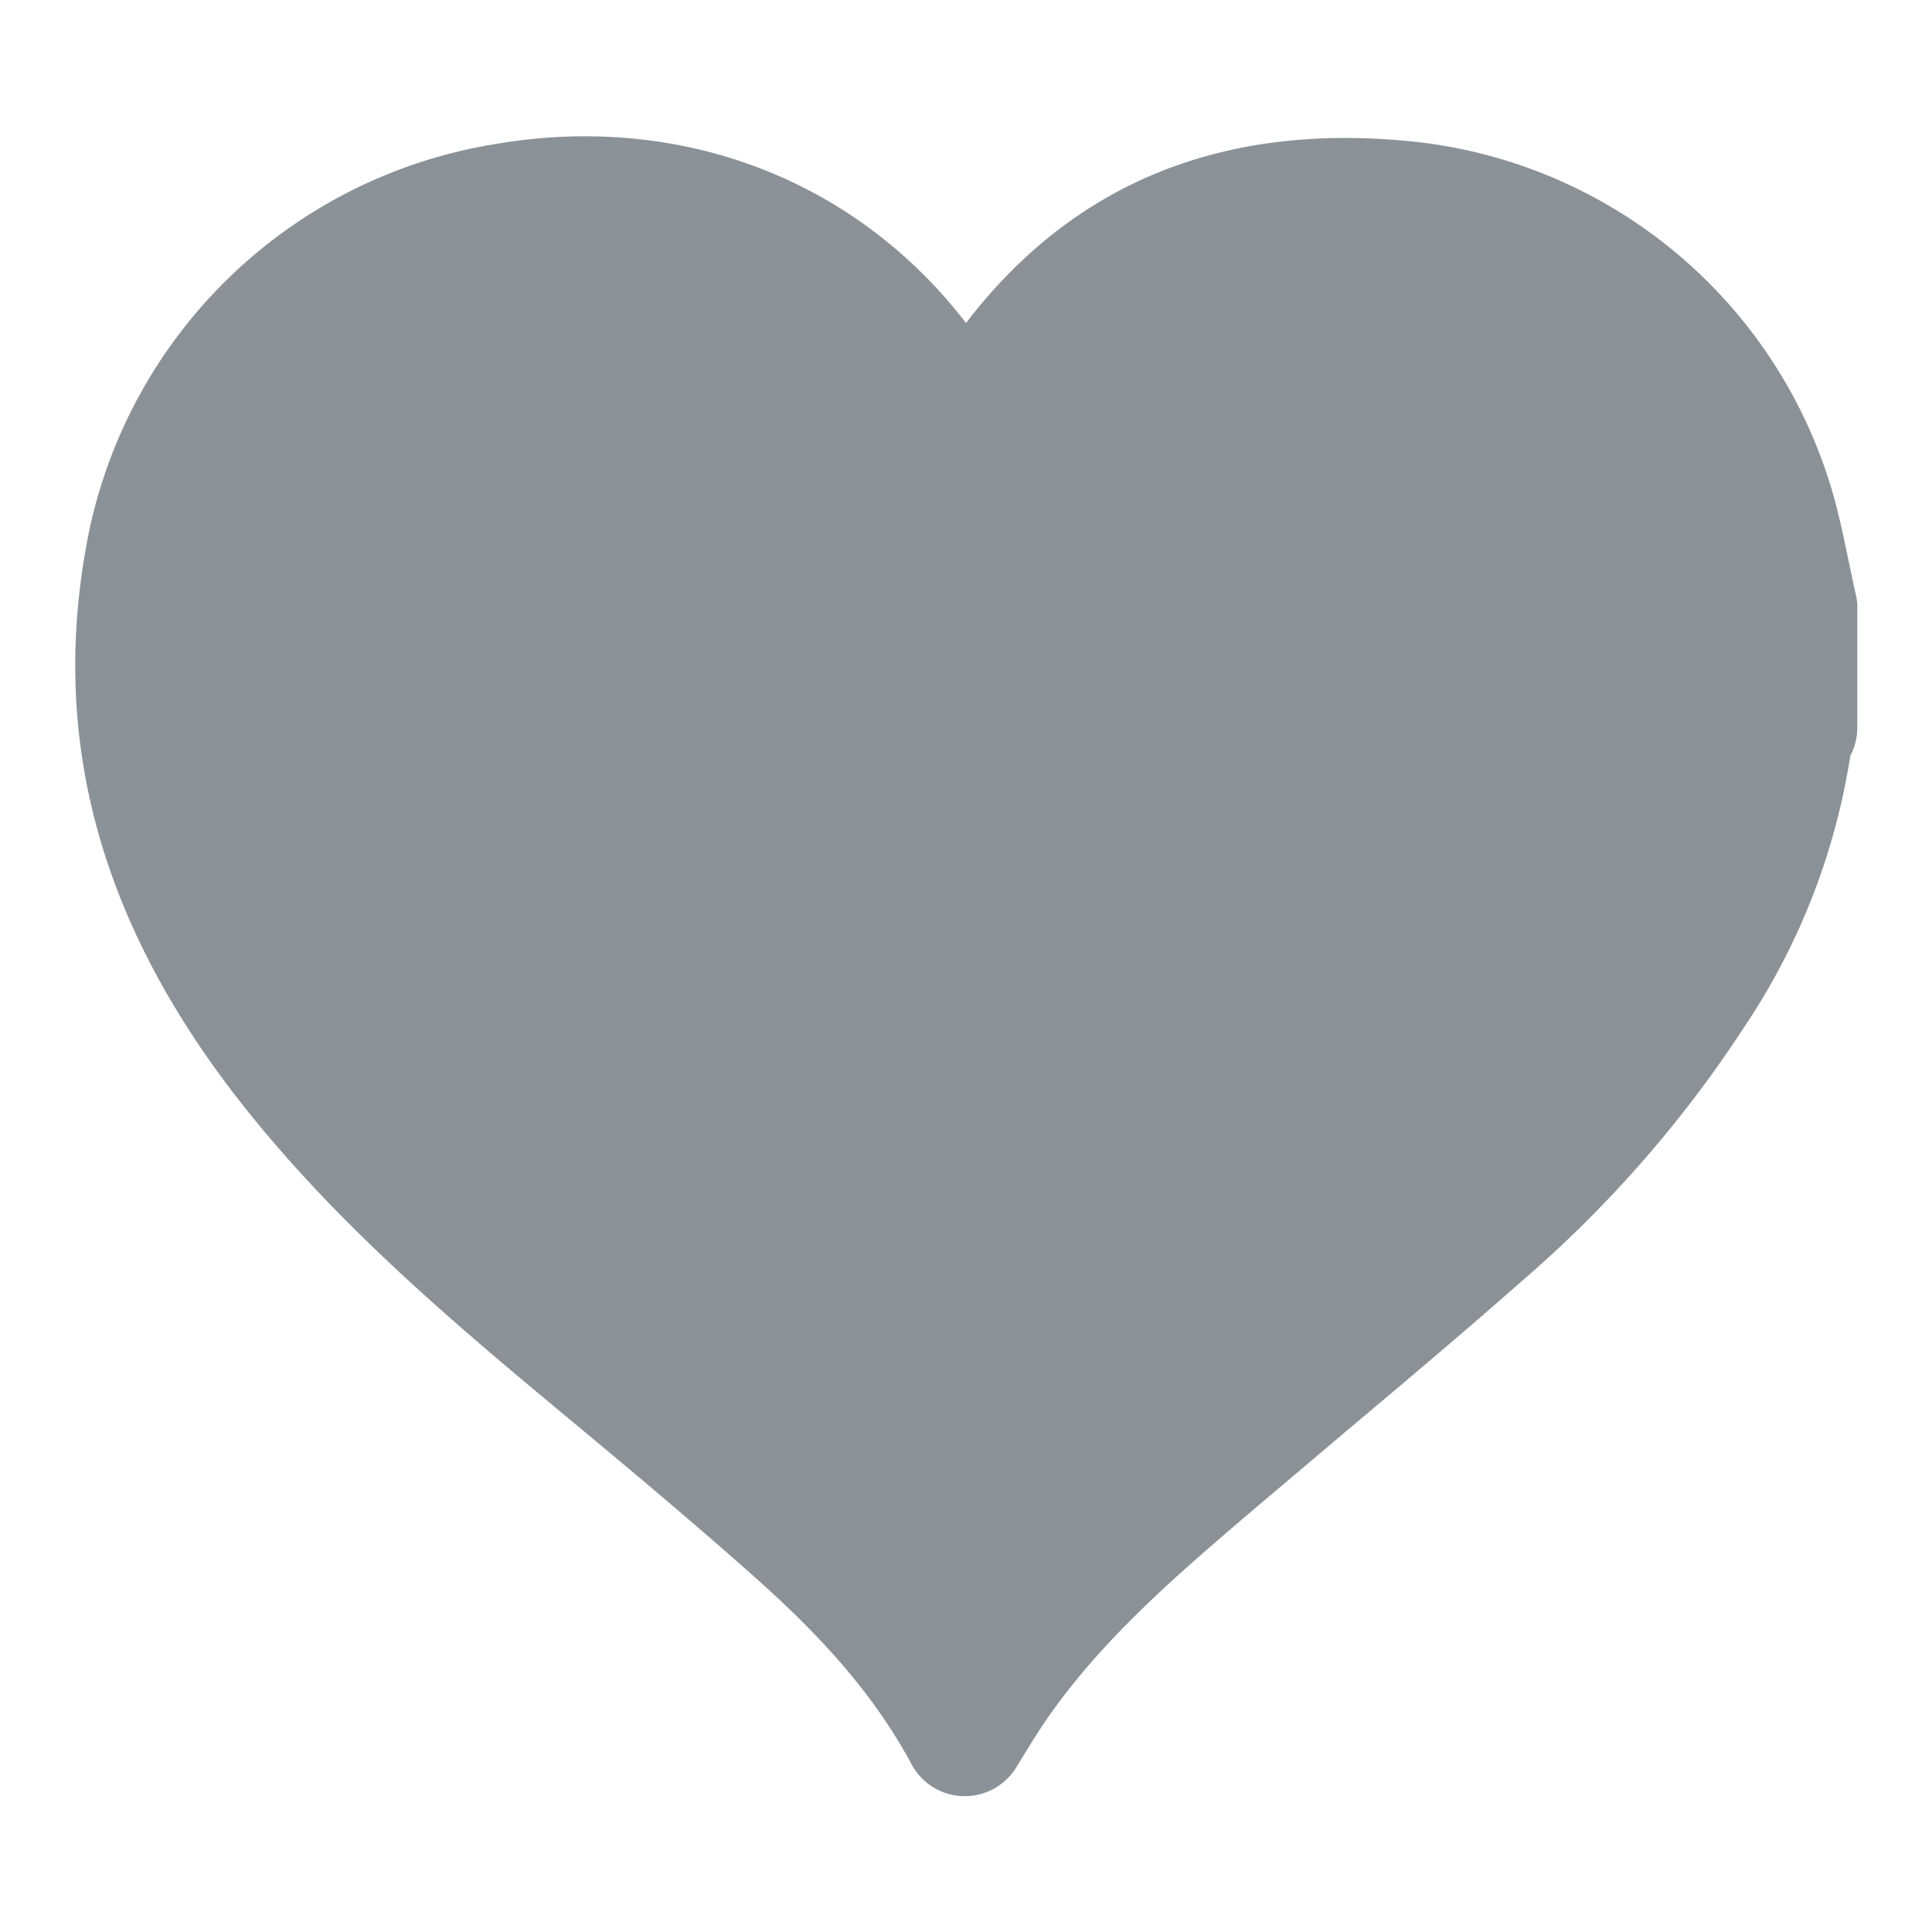 <svg id="Layer_1" data-name="Layer 1" xmlns="http://www.w3.org/2000/svg" xmlns:xlink="http://www.w3.org/1999/xlink" viewBox="0 0 128 128"><defs><style>.cls-1,.cls-2,.cls-3{fill:#8a9297;}.cls-1{clip-rule:evenodd;}.cls-3{fill-rule:evenodd;}.cls-4{clip-path:url(#clip-path);}.cls-5{clip-path:url(#clip-path-2);}.cls-6{clip-path:url(#clip-path-3);}.cls-7{clip-path:url(#clip-path-4);}.cls-8{clip-path:url(#clip-path-5);}.cls-9{clip-path:url(#clip-path-6);}.cls-10{clip-path:url(#clip-path-7);}.cls-11{clip-path:url(#clip-path-8);}.cls-12{clip-path:url(#clip-path-9);}.cls-13{clip-path:url(#clip-path-10);}.cls-14{clip-path:url(#clip-path-11);}.cls-15{clip-path:url(#clip-path-12);}.cls-16{clip-path:url(#clip-path-13);}.cls-17{clip-path:url(#clip-path-14);}.cls-18{clip-path:url(#clip-path-15);}.cls-19{clip-path:url(#clip-path-16);}.cls-20{clip-path:url(#clip-path-17);}.cls-21{clip-path:url(#clip-path-18);}.cls-22{clip-path:url(#clip-path-19);}.cls-23{clip-path:url(#clip-path-20);}.cls-24{clip-path:url(#clip-path-21);}.cls-25{clip-path:url(#clip-path-22);}.cls-26{clip-path:url(#clip-path-23);}.cls-27{clip-path:url(#clip-path-24);}.cls-28{clip-path:url(#clip-path-25);}.cls-29{clip-path:url(#clip-path-26);}.cls-30{clip-path:url(#clip-path-27);}.cls-31{clip-path:url(#clip-path-28);}.cls-32{clip-path:url(#clip-path-29);}</style><clipPath id="clip-path"><path class="cls-1" d="M1050.57-162h-.16l-11-.91a1.88,1.88,0,0,1-1.72-1.88v-44.32A6.43,6.43,0,0,0,1036-214a6.68,6.68,0,0,0-4.5-1.46h-.17L983.77-216v46.91a1.86,1.86,0,0,1-.61,1.38,1.91,1.91,0,0,1-1.42.5l-9.25-.74a1.88,1.88,0,0,1-1.74-1.89c0-.3.28-29.77.22-36.75a14.73,14.73,0,0,1,3.35-9.34h-5.9a3.56,3.56,0,0,1-3.26-2.65,1.77,1.77,0,0,1-.08-.56v-6.09c0-3.05,1.89-4.31,3-4.58a2.87,2.87,0,0,1,.41-.05l67.22-.91h.26c15.86,2,16.65,15.93,16.66,16.07v.09l-.18,50.74a1.88,1.88,0,0,1-.61,1.38A1.87,1.87,0,0,1,1050.57-162Zm-9.11-4.53,7.23.61.18-48.65c0-.78-.95-10.82-13.25-12.45l-66.6.91a1.56,1.56,0,0,0-.18.87v5.54H979a1.87,1.87,0,0,1,1.43.66l.18-.21a1.84,1.84,0,0,1,1.35-.54l49.38.55a10.31,10.31,0,0,1,7.22,2.41c2,1.79,3,4.39,3,7.71Zm-66.93-5,5.47.43v-45.12h0s-5.32,3.68-5.27,9.63S974.59-178,974.53-171.53Z"/></clipPath><clipPath id="clip-path-2"><path class="cls-1" d="M1055.68-165.43h-3.76V-215c-.09-1-1.31-11.31-12-12.13l.29-3.75c11.42.87,15.13,10.62,15.5,15.66v49.83Z"/></clipPath><clipPath id="clip-path-3"><path class="cls-1" d="M976.08-233a1.89,1.89,0,0,1-1.88-1.87l-.12-19.84a1.89,1.89,0,0,1,1.82-1.9l9.65-.3h.09l3.42.06a1.88,1.88,0,0,1,1.85,1.91A1.87,1.87,0,0,1,989-253l-3.37-.06-7.77.25.12,18a1.9,1.9,0,0,1-1.87,1.9Z"/></clipPath><clipPath id="clip-path-4"><path class="cls-1" d="M991.72-240h-.46a5,5,0,0,1-4.15-1.77,4.52,4.52,0,0,1-.8-3.49l.83-9.68c-.07-2.54.62-4.44,2.07-5.65a6.09,6.09,0,0,1,4.69-1.2l41.85-2,.23,0c2.51.5,4.26,1.52,5.19,3a4.37,4.37,0,0,1,.64,3.1c-.11,1.41-.78,9.73-1.45,12.35a5.76,5.76,0,0,1-4.77,4.34h-.18c-1.59,0-37.92.92-43.69.92m1.2-18.09a2.07,2.07,0,0,0-1.31.39,3.63,3.63,0,0,0-.7,2.74v.11L990-244.6a.9.9,0,0,0,.08.49,1.87,1.87,0,0,0,1.24.3c3.65.07,41.35-.85,43.87-.91a2,2,0,0,0,1.53-1.52c.52-2,1.15-9.22,1.35-11.83l0-.31c0-.54-.81-1.27-2.65-1.68l-41.83,2-.23,0a2.33,2.33,0,0,0-.48,0"/></clipPath><clipPath id="clip-path-5"><path class="cls-1" d="M1028.4-254.95a1.24,1.24,0,0,0-.93-.27,1.68,1.68,0,0,0-1,.4,2.13,2.13,0,0,0-.61,1.24l0,.17s1.1,0,2-.06c.51,0,.79-.16.86-.6a1.06,1.06,0,0,0-.2-.88m1.83,1a1.43,1.43,0,0,1-.61,1.08,2.71,2.71,0,0,1-1.42.4,9,9,0,0,1-1.86,0c-.39-.07-.51-.65-.56-.81a3.89,3.89,0,0,0-.08,1.09,1.14,1.14,0,0,0,.5,1,2.16,2.16,0,0,0,1.22.24c.32,0,.66,0,1-.07a8,8,0,0,0,.81-.11h0c.06,0,.14,0,.12.11l-.1.83c0,.06,0,.1-.11.13a6.84,6.84,0,0,1-1.06.25,8.42,8.42,0,0,1-1.08.11,4.66,4.66,0,0,1-1.53-.15,2.12,2.12,0,0,1-1-.59,2.08,2.08,0,0,1-.46-1,4.76,4.76,0,0,1,0-1.37l.05-.41a3.91,3.91,0,0,1,1-2.33,3.62,3.62,0,0,1,2.51-.92,2.53,2.53,0,0,1,2.07.64,2.33,2.33,0,0,1,.47,1.92m-22.44-1.74-4.45.17c-.29,0-.39.21-.43.49s-.08.58-.11.83.09.31.3.3h.38l1.4-.06c.12,0,0,0,0,.06a2.35,2.35,0,0,0-1.28,1.89c0,.21-.34,2.67-.34,2.67a.89.89,0,0,0,0,.15c0,.23.14.28.23.28l.89,0h.09c.35,0,.44-.11.49-.47.06-.51.53-4.27.57-4.56l1.05,0c.48,0,1-.07,1.33.26s.22.71.15,1.26l-.37,3c0,.05,0,.11,0,.15,0,.23.14.29.23.28l.89,0h.08c.35,0,.45-.11.49-.46,0-.13.48-3.77.51-4,.22-1.7-1.4-2.09-2.08-2.07m25.06-.33c0-.24,0-.66-.48-.64l-.81,0a.43.43,0,0,0-.4.35l-.72,5.89c-.06.32,0,.44.21.43l1.17,0a.34.34,0,0,0,.32-.29l.09-.7s.23-1.92.43-3.5a.3.3,0,0,0-.34-.37l-1,0h-.11s0,0,0,0c.51-.09,1.49-.53,1.57-1.19M1012.21-254l-1,0h-.08c.51-.1,1.48-.54,1.56-1.2,0-.24,0-.65-.47-.63l-.81,0a.41.41,0,0,0-.4.35l-.73,5.89c-.05.32.06.44.21.43l1.18,0a.35.35,0,0,0,.31-.29l.1-.7s.23-1.92.43-3.51a.31.31,0,0,0-.35-.36m11.31-2.06a4.93,4.93,0,0,0-.9-.18,9.6,9.6,0,0,0-1.08,0,5,5,0,0,0-1,.15,2.36,2.36,0,0,0-.8.37,1.89,1.89,0,0,0-.56.6,2.24,2.24,0,0,0-.29.86,1.46,1.46,0,0,0,.25,1.11,2.47,2.47,0,0,0,1.05.69l1,.38a1.51,1.51,0,0,1,.46.27.47.47,0,0,1,.14.42.61.61,0,0,1-.31.49,1.53,1.53,0,0,1-.75.17h-1.05c-.38,0-.73,0-1-.06h0a.09.09,0,0,0-.11.09v0l-.12.93a.14.14,0,0,0,.13.18,9.56,9.56,0,0,0,1.11.16,8.42,8.42,0,0,0,1.24,0,3.24,3.24,0,0,0,1.84-.57,2,2,0,0,0,.83-1.43,1.58,1.58,0,0,0-.24-1.14,2.2,2.2,0,0,0-1-.72l-1-.4a2.29,2.29,0,0,1-.45-.23.4.4,0,0,1-.15-.41.56.56,0,0,1,.3-.47,1.74,1.74,0,0,1,.7-.13h.88c.29,0,.58,0,.86.06h.07a.1.1,0,0,0,.09-.09c0-.06,0,0,0,0l.11-.93c0-.12-.07-.16-.14-.18m-5.38,1.35a.12.12,0,0,1-.09.09H1018a8.09,8.09,0,0,0-.86-.07c-.29,0-.59,0-.88,0a1.87,1.87,0,0,0-.69.13.55.55,0,0,0-.31.47.41.41,0,0,0,.15.42,2.35,2.35,0,0,0,.45.22l1,.41a2.14,2.14,0,0,1,1,.72,1.52,1.52,0,0,1,.24,1.14,2,2,0,0,1-.82,1.43,3.3,3.3,0,0,1-1.85.57,12.24,12.24,0,0,1-1.23,0c-.39,0-.77-.1-1.12-.17a.14.14,0,0,1-.13-.17l.12-.93v0a.11.11,0,0,1,.12-.1s0,0,0,0a8.22,8.22,0,0,0,1,.06h1a1.74,1.74,0,0,0,.76-.17.61.61,0,0,0,.3-.49.44.44,0,0,0-.14-.43,1.75,1.75,0,0,0-.46-.26l-.95-.38a2.4,2.4,0,0,1-1.05-.69,1.41,1.41,0,0,1-.25-1.12,2.13,2.13,0,0,1,.28-.86,2,2,0,0,1,.56-.6,2.44,2.44,0,0,1,.8-.36,3.93,3.93,0,0,1,1-.15,7.71,7.71,0,0,1,1.08,0,3.58,3.58,0,0,1,.9.18c.07,0,.16.06.15.18l-.12.92s0,0,0,0"/></clipPath><clipPath id="clip-path-6"><path class="cls-1" d="M1013-246.76c-.37,0-.45.13-.46.25s0,.15.17.15l.24,0Zm-.35.63c-.31,0-.46-.11-.42-.36s.27-.44.8-.5h0a.42.42,0,0,0,0-.19s-.07-.05-.15-.05a.9.9,0,0,0-.46.17l-.05,0,0-.3h0a1.25,1.25,0,0,1,.54-.17c.2,0,.32,0,.37.17a.61.61,0,0,1,0,.31l-.11.83h-.07A3,3,0,0,1,1012.66-246.13Z"/></clipPath><clipPath id="clip-path-7"><path class="cls-1" d="M1013.82-247.72l0-.34h.35l-.05.34Zm-.19,1.53.17-1.33h.33l-.18,1.33Z"/></clipPath><clipPath id="clip-path-8"><path class="cls-1" d="M1014.67-246.19a.76.76,0,0,1-.36-.06h0l0-.32,0,0a.47.47,0,0,0,.32.1c.13,0,.22-.06.23-.15s0-.08-.06-.12l-.17-.08c-.24-.1-.31-.2-.29-.37a.54.54,0,0,1,.57-.42.65.65,0,0,1,.34.06h0l0,.3,0,0a.51.51,0,0,0-.29-.08c-.13,0-.22.06-.23.14s0,.09.19.17.21.09.25.15a.25.25,0,0,1,.08.25.55.55,0,0,1-.59.43"/></clipPath><clipPath id="clip-path-9"><path class="cls-1" d="M1017-247.41a.51.51,0,0,0-.54.46c0,.28.09.42.37.41l.2,0,.11-.83Zm-.09,1.75.09-.66a1.13,1.13,0,0,1-.25,0c-.44,0-.68-.21-.62-.63a.87.87,0,0,1,.94-.74,1.4,1.4,0,0,1,.4,0h0l-.26,2Z"/></clipPath><clipPath id="clip-path-10"><path class="cls-1" d="M1018.31-246.35a.6.6,0,0,1-.44-.1c-.09-.08-.11-.19-.08-.39l.11-.83.32,0-.1.82c0,.21,0,.27.26.27l.23,0,.14-1.08h.33l-.17,1.29h0a3.51,3.51,0,0,1-.57.08"/></clipPath><clipPath id="clip-path-11"><path class="cls-1" d="M1020.31-247.29a.22.22,0,0,0-.26-.23.37.37,0,0,0-.36.25Zm-.38.89c-.44,0-.67-.22-.62-.63a.83.83,0,0,1,.78-.75.48.48,0,0,1,.47.22.56.56,0,0,1,.05.41v.09l-1,0v0c0,.23.12.37.38.36a.91.91,0,0,0,.46-.16l0,0,0,.29h0A1,1,0,0,1,1019.93-246.4Z"/></clipPath><clipPath id="clip-path-12"><path class="cls-1" d="M1021.52-246.49l.14-1h-.22l0-.24h.22v0a.83.83,0,0,1,.26-.57.69.69,0,0,1,.43-.16.65.65,0,0,1,.14,0h0l0,.24h-.14a.29.29,0,0,0-.23.1.59.59,0,0,0-.12.37v0l.35,0,0,.25H1022l-.14,1.05Z"/></clipPath><clipPath id="clip-path-13"><path class="cls-1" d="M1023.18-247.14c-.37,0-.45.12-.47.24s0,.15.18.15l.24,0Zm-.35.62c-.32,0-.46-.1-.43-.35s.28-.45.81-.51h0v0c0-.11,0-.16,0-.19s-.06,0-.14,0a1,1,0,0,0-.46.17l-.06,0,0-.29h0a1.07,1.07,0,0,1,.54-.16c.2,0,.32,0,.37.16a.75.75,0,0,1,0,.31l-.11.83h-.08A2.76,2.76,0,0,1,1022.83-246.52Z"/></clipPath><clipPath id="clip-path-14"><path class="cls-1" d="M1023.8-246.57l.16-1.24h0a1.9,1.9,0,0,1,.56-.13,1,1,0,0,1,.25,0h0l0,.26h0a.49.49,0,0,0-.21,0,.65.65,0,0,0-.26.06l-.14,1Z"/></clipPath><clipPath id="clip-path-15"><path class="cls-1" d="M1026.54-246.68l.11-.83c0-.19,0-.26-.22-.25a.59.59,0,0,0-.25,0,.47.47,0,0,1,0,.2l-.11.85h-.32l.11-.83c0-.2,0-.26-.25-.25a.81.81,0,0,0-.25,0l-.14,1.06h-.32l.16-1.25h0a2.39,2.39,0,0,1,.6-.11.82.82,0,0,1,.37.07,1.53,1.53,0,0,1,.45-.1.48.48,0,0,1,.41.13.38.38,0,0,1,.07.34l-.12.86Z"/></clipPath><clipPath id="clip-path-16"><path class="cls-1" d="M1011.49-246.1l.11-.84c0-.19,0-.26-.22-.25a.74.74,0,0,0-.24.05,1.72,1.72,0,0,1,0,.2l-.11.85-.33,0,.11-.84c0-.19,0-.26-.24-.25a.73.73,0,0,0-.25,0l-.14,1.07h-.33l.17-1.26h0a2.43,2.43,0,0,1,.61-.12.66.66,0,0,1,.36.08,1.29,1.29,0,0,1,.46-.11.53.53,0,0,1,.41.13c.07.08.08.17.06.34l-.11.86Z"/></clipPath><clipPath id="clip-path-17"><path class="cls-1" d="M1027.74-248.2l.56-.59h.3l-.63.6Zm.26.87c-.36.05-.45.13-.46.25s0,.15.17.14l.24,0Zm-.35.63c-.31,0-.46-.11-.42-.36s.27-.44.8-.51h0a.42.42,0,0,0,0-.19s-.07-.06-.15,0a.82.82,0,0,0-.46.17l0,0,0-.3h0a1.36,1.36,0,0,1,.55-.16c.19,0,.31.05.36.17a.51.51,0,0,1,0,.31l-.11.83h-.07A4.48,4.48,0,0,1,1027.65-246.7Z"/></clipPath><clipPath id="clip-path-18"><path class="cls-1" d="M1029.24-246.75c-.44,0-.69-.24-.63-.65a.83.83,0,0,1,.83-.73.7.7,0,0,1,.35.06h0l0,.29,0,0a.47.47,0,0,0-.29-.08.48.48,0,0,0-.49.46.32.32,0,0,0,.37.41.54.54,0,0,0,.34-.12l0,0,0,.29h0a1,1,0,0,1-.41.11"/></clipPath><clipPath id="clip-path-19"><path class="cls-1" d="M1030.11-248.34l.05-.34h.34l0,.34Zm-.19,1.53.18-1.33h.32l-.17,1.33Z"/></clipPath><clipPath id="clip-path-20"><path class="cls-1" d="M1031.39-247.45c-.37,0-.45.12-.47.24s0,.15.18.14l.24,0Zm-.35.62c-.32,0-.46-.11-.43-.36s.28-.44.81-.51h0c0-.12,0-.16,0-.19s-.06-.06-.14,0a.87.87,0,0,0-.46.17l-.06,0,0-.3h0a1.21,1.21,0,0,1,.54-.17c.2,0,.32.05.37.17a.75.75,0,0,1,0,.31l-.11.83h-.08A2.76,2.76,0,0,1,1031-246.83Z"/></clipPath><clipPath id="clip-path-21"><path class="cls-1" d="M999.82-251.73l-.55,3.1a4.35,4.35,0,0,0,2.8-3.19Z"/></clipPath><clipPath id="clip-path-22"><path class="cls-1" d="M1000.2-253.74l1.67-.06a4.11,4.11,0,0,0-1.35-1.75Z"/></clipPath><clipPath id="clip-path-23"><path class="cls-1" d="M997.44-250c.13-.51.3-1.36,1.88-1.7.13,0,.12-.06,0-.06l-5.1.2c0-.27.19-1.1.25-1.42.1-.5.36-.6.83-.62l2.78-.1.51-2.77a5.24,5.24,0,0,0-1.49-.15c-2.68.1-4.78,2-4.69,4.35s2.14,3.94,4.67,4Z"/></clipPath><clipPath id="clip-path-24"><polygon class="cls-1" points="1013.44 -166.47 982.9 -168.88 983.2 -172.63 1009.67 -170.55 1009.58 -217.68 1013.35 -217.69 1013.44 -166.47"/></clipPath><clipPath id="clip-path-25"><rect class="cls-2" x="1023.59" y="-181.42" width="3.76" height="27.92" transform="translate(1115.09 867.73) rotate(-85.67)"/></clipPath><clipPath id="clip-path-26"><path class="cls-1" d="M1017.11-183.14a1.89,1.89,0,0,1-1.62-.92,1.88,1.88,0,0,1,.66-2.58l1-.62v-1.89l-1.52-1.27a1.88,1.88,0,0,1-.24-2.65,1.89,1.89,0,0,1,2.65-.24l2.19,1.83a1.89,1.89,0,0,1,.68,1.45v3.84a1.88,1.88,0,0,1-.92,1.62l-1.95,1.16a1.89,1.89,0,0,1-1,.27"/></clipPath><clipPath id="clip-path-27"><path class="cls-1" d="M1005.37-183.68a1.92,1.92,0,0,1-1-.27l-1.95-1.16a1.86,1.86,0,0,1-.92-1.61v-3.85a1.89,1.89,0,0,1,.68-1.45l2.19-1.83a1.89,1.89,0,0,1,2.65.24,1.88,1.88,0,0,1-.24,2.65l-1.52,1.27v1.9l1,.61a1.88,1.88,0,0,1,.66,2.58,1.87,1.87,0,0,1-1.62.92"/></clipPath><clipPath id="clip-path-28"><path class="cls-2" d="M696.44,207H612.92l35.55-33.82a3.3,3.3,0,0,0,0-4.94,3.72,3.72,0,0,0-5.18,0l-42,39.82a3.29,3.29,0,0,0,0,4.93l41.85,39.81a3.71,3.71,0,0,0,5.19,0,3.29,3.29,0,0,0,0-4.93L612.92,214h83.52a3.52,3.52,0,1,0,0-7Z"/></clipPath><clipPath id="clip-path-29"><path class="cls-2" d="M455.84,207h83.52l-35.55-33.82a3.29,3.29,0,0,1,0-4.94,3.72,3.72,0,0,1,5.18,0l42,39.82a3.29,3.29,0,0,1,0,4.93l-41.85,39.81a3.71,3.71,0,0,1-5.19,0,3.29,3.29,0,0,1,0-4.93L539.36,214H455.84a3.52,3.52,0,1,1,0-7Z"/></clipPath></defs><title>icons</title><path class="cls-2" d="M122.91,39.21c-.12-.53-.23-1.07-.34-1.6-.26-1.23-.51-2.47-.81-3.69A32.48,32.48,0,0,0,94,9.42C81.26,8,71.2,12,64,21.4c-7.33-9.54-19-14-31.34-11.83A32.84,32.84,0,0,0,5.88,35.31C3.2,48.71,6.53,61.1,16.06,73.18c6.52,8.26,14.52,14.91,22.25,21.33l.84.7c3.17,2.64,6.91,5.78,10.54,9s7.8,7.27,10.71,12.69a4,4,0,0,0,3.38,2.1h.14a4,4,0,0,0,3.38-1.86L68,116c.42-.68.81-1.3,1.22-1.91,3.75-5.49,8.8-9.79,14.14-14.34l.32-.27,5.65-4.78c3.81-3.2,7.75-6.52,11.57-9.89A79.42,79.42,0,0,0,115.59,68a44.48,44.48,0,0,0,7-17.94l.08-.15a4,4,0,0,0,.38-1.71V40.06A4,4,0,0,0,122.91,39.21Z"/><path class="cls-3" d="M1050.57-162h-.16l-11-.91a1.88,1.88,0,0,1-1.72-1.88v-44.32A6.43,6.43,0,0,0,1036-214a6.68,6.68,0,0,0-4.5-1.46h-.17L983.77-216v46.91a1.86,1.86,0,0,1-.61,1.38,1.91,1.91,0,0,1-1.42.5l-9.25-.74a1.88,1.88,0,0,1-1.74-1.89c0-.3.28-29.77.22-36.75a14.73,14.73,0,0,1,3.35-9.34h-5.9a3.56,3.56,0,0,1-3.26-2.65,1.77,1.77,0,0,1-.08-.56v-6.09c0-3.05,1.89-4.31,3-4.58a2.87,2.87,0,0,1,.41-.05l67.22-.91h.26c15.86,2,16.65,15.93,16.66,16.07v.09l-.18,50.74a1.88,1.88,0,0,1-.61,1.38A1.87,1.87,0,0,1,1050.57-162Zm-9.11-4.53,7.23.61.18-48.65c0-.78-.95-10.82-13.25-12.45l-66.6.91a1.56,1.56,0,0,0-.18.87v5.54H979a1.87,1.87,0,0,1,1.43.66l.18-.21a1.84,1.84,0,0,1,1.35-.54l49.38.55a10.31,10.31,0,0,1,7.22,2.41c2,1.79,3,4.39,3,7.71Zm-66.93-5,5.47.43v-45.12h0s-5.32,3.68-5.27,9.63S974.59-178,974.53-171.53Z"/><g class="cls-4"><rect class="cls-2" x="-3532.7" y="-2745.89" width="6348.4" height="5052.27"/></g><path class="cls-3" d="M1055.68-165.43h-3.76V-215c-.09-1-1.31-11.31-12-12.13l.29-3.75c11.42.87,15.13,10.62,15.5,15.66v49.83Z"/><g class="cls-5"><rect class="cls-2" x="-3532.7" y="-2745.89" width="6348.4" height="5052.27"/></g><path class="cls-3" d="M976.08-233a1.89,1.89,0,0,1-1.88-1.87l-.12-19.84a1.89,1.89,0,0,1,1.82-1.9l9.65-.3h.09l3.42.06a1.88,1.88,0,0,1,1.85,1.91A1.87,1.87,0,0,1,989-253l-3.37-.06-7.77.25.12,18a1.9,1.9,0,0,1-1.87,1.9Z"/><g class="cls-6"><rect class="cls-2" x="-3532.7" y="-2745.89" width="6348.4" height="5052.27"/></g><path class="cls-3" d="M991.72-240h-.46a5,5,0,0,1-4.15-1.77,4.52,4.52,0,0,1-.8-3.49l.83-9.68c-.07-2.54.62-4.44,2.07-5.65a6.09,6.09,0,0,1,4.69-1.2l41.85-2,.23,0c2.51.5,4.26,1.52,5.19,3a4.37,4.37,0,0,1,.64,3.1c-.11,1.41-.78,9.73-1.45,12.35a5.76,5.76,0,0,1-4.77,4.34h-.18c-1.59,0-37.92.92-43.69.92m1.2-18.09a2.07,2.07,0,0,0-1.31.39,3.63,3.63,0,0,0-.7,2.74v.11L990-244.6a.9.9,0,0,0,.08.49,1.87,1.87,0,0,0,1.24.3c3.65.07,41.35-.85,43.87-.91a2,2,0,0,0,1.53-1.52c.52-2,1.15-9.22,1.35-11.83l0-.31c0-.54-.81-1.27-2.65-1.68l-41.83,2-.23,0a2.33,2.33,0,0,0-.48,0"/><g class="cls-7"><rect class="cls-2" x="-3532.7" y="-2745.89" width="6348.4" height="5052.27"/></g><path class="cls-3" d="M1028.4-254.95a1.24,1.24,0,0,0-.93-.27,1.68,1.68,0,0,0-1,.4,2.13,2.13,0,0,0-.61,1.24l0,.17s1.1,0,2-.06c.51,0,.79-.16.86-.6a1.06,1.06,0,0,0-.2-.88m1.83,1a1.43,1.43,0,0,1-.61,1.08,2.71,2.71,0,0,1-1.42.4,9,9,0,0,1-1.86,0c-.39-.07-.51-.65-.56-.81a3.89,3.89,0,0,0-.08,1.09,1.14,1.14,0,0,0,.5,1,2.16,2.16,0,0,0,1.22.24c.32,0,.66,0,1-.07a8,8,0,0,0,.81-.11h0c.06,0,.14,0,.12.11l-.1.83c0,.06,0,.1-.11.13a6.84,6.84,0,0,1-1.06.25,8.42,8.42,0,0,1-1.08.11,4.66,4.66,0,0,1-1.53-.15,2.12,2.12,0,0,1-1-.59,2.08,2.08,0,0,1-.46-1,4.76,4.76,0,0,1,0-1.37l.05-.41a3.91,3.91,0,0,1,1-2.33,3.62,3.62,0,0,1,2.51-.92,2.53,2.53,0,0,1,2.07.64,2.33,2.33,0,0,1,.47,1.92m-22.44-1.74-4.45.17c-.29,0-.39.21-.43.49s-.08.58-.11.83.09.31.3.3h.38l1.4-.06c.12,0,0,0,0,.06a2.35,2.35,0,0,0-1.28,1.89c0,.21-.34,2.67-.34,2.67a.89.89,0,0,0,0,.15c0,.23.14.28.23.28l.89,0h.09c.35,0,.44-.11.49-.47.06-.51.53-4.27.57-4.56l1.05,0c.48,0,1-.07,1.33.26s.22.71.15,1.26l-.37,3c0,.05,0,.11,0,.15,0,.23.14.29.23.28l.89,0h.08c.35,0,.45-.11.49-.46,0-.13.48-3.77.51-4,.22-1.7-1.4-2.09-2.08-2.07m25.06-.33c0-.24,0-.66-.48-.64l-.81,0a.43.43,0,0,0-.4.35l-.72,5.89c-.06.32,0,.44.21.43l1.17,0a.34.34,0,0,0,.32-.29l.09-.7s.23-1.92.43-3.5a.3.3,0,0,0-.34-.37l-1,0h-.11s0,0,0,0c.51-.09,1.49-.53,1.57-1.19M1012.21-254l-1,0h-.08c.51-.1,1.48-.54,1.56-1.2,0-.24,0-.65-.47-.63l-.81,0a.41.41,0,0,0-.4.35l-.73,5.89c-.05.32.06.44.21.43l1.18,0a.35.35,0,0,0,.31-.29l.1-.7s.23-1.92.43-3.51a.31.31,0,0,0-.35-.36m11.31-2.06a4.93,4.93,0,0,0-.9-.18,9.6,9.6,0,0,0-1.08,0,5,5,0,0,0-1,.15,2.36,2.36,0,0,0-.8.37,1.89,1.89,0,0,0-.56.6,2.24,2.24,0,0,0-.29.86,1.46,1.46,0,0,0,.25,1.11,2.47,2.47,0,0,0,1.05.69l1,.38a1.51,1.51,0,0,1,.46.27.47.47,0,0,1,.14.42.61.61,0,0,1-.31.49,1.53,1.53,0,0,1-.75.17h-1.05c-.38,0-.73,0-1-.06h0a.09.09,0,0,0-.11.09v0l-.12.93a.14.14,0,0,0,.13.18,9.56,9.56,0,0,0,1.11.16,8.42,8.42,0,0,0,1.24,0,3.24,3.24,0,0,0,1.84-.57,2,2,0,0,0,.83-1.43,1.58,1.58,0,0,0-.24-1.14,2.2,2.2,0,0,0-1-.72l-1-.4a2.29,2.29,0,0,1-.45-.23.4.4,0,0,1-.15-.41.56.56,0,0,1,.3-.47,1.74,1.74,0,0,1,.7-.13h.88c.29,0,.58,0,.86.06h.07a.1.1,0,0,0,.09-.09c0-.06,0,0,0,0l.11-.93c0-.12-.07-.16-.14-.18m-5.38,1.35a.12.12,0,0,1-.09.09H1018a8.09,8.09,0,0,0-.86-.07c-.29,0-.59,0-.88,0a1.87,1.87,0,0,0-.69.13.55.55,0,0,0-.31.47.41.41,0,0,0,.15.42,2.35,2.35,0,0,0,.45.22l1,.41a2.14,2.14,0,0,1,1,.72,1.52,1.52,0,0,1,.24,1.14,2,2,0,0,1-.82,1.43,3.3,3.3,0,0,1-1.85.57,12.24,12.24,0,0,1-1.23,0c-.39,0-.77-.1-1.12-.17a.14.14,0,0,1-.13-.17l.12-.93v0a.11.11,0,0,1,.12-.1s0,0,0,0a8.22,8.22,0,0,0,1,.06h1a1.74,1.74,0,0,0,.76-.17.61.61,0,0,0,.3-.49.44.44,0,0,0-.14-.43,1.75,1.75,0,0,0-.46-.26l-.95-.38a2.4,2.4,0,0,1-1.05-.69,1.41,1.41,0,0,1-.25-1.12,2.13,2.13,0,0,1,.28-.86,2,2,0,0,1,.56-.6,2.44,2.44,0,0,1,.8-.36,3.93,3.93,0,0,1,1-.15,7.71,7.71,0,0,1,1.08,0,3.58,3.58,0,0,1,.9.18c.07,0,.16.06.15.18l-.12.92s0,0,0,0"/><g class="cls-8"><rect class="cls-2" x="-3532.7" y="-2745.89" width="6348.4" height="5052.27"/></g><path class="cls-3" d="M1013-246.76c-.37,0-.45.13-.46.25s0,.15.17.15l.24,0Zm-.35.63c-.31,0-.46-.11-.42-.36s.27-.44.8-.5h0a.42.42,0,0,0,0-.19s-.07-.05-.15-.05a.9.9,0,0,0-.46.17l-.05,0,0-.3h0a1.25,1.25,0,0,1,.54-.17c.2,0,.32,0,.37.17a.61.61,0,0,1,0,.31l-.11.83h-.07A3,3,0,0,1,1012.66-246.13Z"/><g class="cls-9"><rect class="cls-2" x="-3532.7" y="-2745.89" width="6348.4" height="5052.27"/></g><path class="cls-3" d="M1013.82-247.72l0-.34h.35l-.05.34Zm-.19,1.53.17-1.33h.33l-.18,1.33Z"/><g class="cls-10"><rect class="cls-2" x="-3532.7" y="-2745.89" width="6348.4" height="5052.27"/></g><path class="cls-3" d="M1014.67-246.19a.76.76,0,0,1-.36-.06h0l0-.32,0,0a.47.47,0,0,0,.32.1c.13,0,.22-.06.23-.15s0-.08-.06-.12l-.17-.08c-.24-.1-.31-.2-.29-.37a.54.54,0,0,1,.57-.42.65.65,0,0,1,.34.06h0l0,.3,0,0a.51.51,0,0,0-.29-.08c-.13,0-.22.06-.23.14s0,.09.19.17.21.09.25.15a.25.25,0,0,1,.08.25.55.55,0,0,1-.59.43"/><g class="cls-11"><rect class="cls-2" x="-3532.7" y="-2745.89" width="6348.4" height="5052.27"/></g><path class="cls-3" d="M1017-247.41a.51.51,0,0,0-.54.46c0,.28.09.42.37.41l.2,0,.11-.83Zm-.09,1.75.09-.66a1.13,1.13,0,0,1-.25,0c-.44,0-.68-.21-.62-.63a.87.87,0,0,1,.94-.74,1.4,1.4,0,0,1,.4,0h0l-.26,2Z"/><g class="cls-12"><rect class="cls-2" x="-3532.7" y="-2745.89" width="6348.4" height="5052.27"/></g><path class="cls-3" d="M1018.31-246.35a.6.6,0,0,1-.44-.1c-.09-.08-.11-.19-.08-.39l.11-.83.32,0-.1.82c0,.21,0,.27.26.27l.23,0,.14-1.08h.33l-.17,1.29h0a3.51,3.51,0,0,1-.57.08"/><g class="cls-13"><rect class="cls-2" x="-3532.7" y="-2745.89" width="6348.4" height="5052.27"/></g><path class="cls-3" d="M1020.31-247.29a.22.22,0,0,0-.26-.23.37.37,0,0,0-.36.25Zm-.38.89c-.44,0-.67-.22-.62-.63a.83.83,0,0,1,.78-.75.48.48,0,0,1,.47.22.56.56,0,0,1,.05.41v.09l-1,0v0c0,.23.12.37.38.36a.91.91,0,0,0,.46-.16l0,0,0,.29h0A1,1,0,0,1,1019.93-246.4Z"/><g class="cls-14"><rect class="cls-2" x="-3532.7" y="-2745.89" width="6348.4" height="5052.27"/></g><path class="cls-3" d="M1021.52-246.49l.14-1h-.22l0-.24h.22v0a.83.83,0,0,1,.26-.57.69.69,0,0,1,.43-.16.65.65,0,0,1,.14,0h0l0,.24h-.14a.29.29,0,0,0-.23.1.59.59,0,0,0-.12.37v0l.35,0,0,.25H1022l-.14,1.05Z"/><g class="cls-15"><rect class="cls-2" x="-3532.7" y="-2745.89" width="6348.4" height="5052.27"/></g><path class="cls-3" d="M1023.18-247.14c-.37,0-.45.12-.47.24s0,.15.18.15l.24,0Zm-.35.62c-.32,0-.46-.1-.43-.35s.28-.45.81-.51h0v0c0-.11,0-.16,0-.19s-.06,0-.14,0a1,1,0,0,0-.46.17l-.06,0,0-.29h0a1.07,1.07,0,0,1,.54-.16c.2,0,.32,0,.37.16a.75.75,0,0,1,0,.31l-.11.83h-.08A2.76,2.76,0,0,1,1022.83-246.52Z"/><g class="cls-16"><rect class="cls-2" x="-3532.7" y="-2745.89" width="6348.4" height="5052.27"/></g><path class="cls-3" d="M1023.8-246.57l.16-1.24h0a1.9,1.9,0,0,1,.56-.13,1,1,0,0,1,.25,0h0l0,.26h0a.49.49,0,0,0-.21,0,.65.65,0,0,0-.26.06l-.14,1Z"/><g class="cls-17"><rect class="cls-2" x="-3532.7" y="-2745.89" width="6348.4" height="5052.27"/></g><path class="cls-3" d="M1026.54-246.68l.11-.83c0-.19,0-.26-.22-.25a.59.59,0,0,0-.25,0,.47.47,0,0,1,0,.2l-.11.85h-.32l.11-.83c0-.2,0-.26-.25-.25a.81.81,0,0,0-.25,0l-.14,1.06h-.32l.16-1.25h0a2.39,2.39,0,0,1,.6-.11.82.82,0,0,1,.37.07,1.53,1.53,0,0,1,.45-.1.48.48,0,0,1,.41.13.38.38,0,0,1,.07.34l-.12.86Z"/><g class="cls-18"><rect class="cls-2" x="-3532.7" y="-2745.89" width="6348.4" height="5052.27"/></g><path class="cls-3" d="M1011.49-246.1l.11-.84c0-.19,0-.26-.22-.25a.74.74,0,0,0-.24.05,1.72,1.72,0,0,1,0,.2l-.11.85-.33,0,.11-.84c0-.19,0-.26-.24-.25a.73.73,0,0,0-.25,0l-.14,1.07h-.33l.17-1.26h0a2.43,2.43,0,0,1,.61-.12.66.66,0,0,1,.36.08,1.29,1.29,0,0,1,.46-.11.53.53,0,0,1,.41.13c.07.08.08.17.06.34l-.11.86Z"/><g class="cls-19"><rect class="cls-2" x="-3532.7" y="-2745.89" width="6348.4" height="5052.27"/></g><path class="cls-3" d="M1027.74-248.2l.56-.59h.3l-.63.6Zm.26.87c-.36.05-.45.13-.46.25s0,.15.17.14l.24,0Zm-.35.63c-.31,0-.46-.11-.42-.36s.27-.44.8-.51h0a.42.42,0,0,0,0-.19s-.07-.06-.15,0a.82.82,0,0,0-.46.17l0,0,0-.3h0a1.36,1.36,0,0,1,.55-.16c.19,0,.31.05.36.17a.51.51,0,0,1,0,.31l-.11.83h-.07A4.48,4.48,0,0,1,1027.65-246.7Z"/><g class="cls-20"><rect class="cls-2" x="-3532.7" y="-2745.89" width="6348.4" height="5052.27"/></g><path class="cls-3" d="M1029.24-246.75c-.44,0-.69-.24-.63-.65a.83.83,0,0,1,.83-.73.7.7,0,0,1,.35.06h0l0,.29,0,0a.47.47,0,0,0-.29-.08.48.48,0,0,0-.49.46.32.32,0,0,0,.37.41.54.54,0,0,0,.34-.12l0,0,0,.29h0a1,1,0,0,1-.41.11"/><g class="cls-21"><rect class="cls-2" x="-3532.7" y="-2745.89" width="6348.4" height="5052.27"/></g><path class="cls-3" d="M1030.11-248.34l.05-.34h.34l0,.34Zm-.19,1.53.18-1.33h.32l-.17,1.33Z"/><g class="cls-22"><rect class="cls-2" x="-3532.7" y="-2745.89" width="6348.4" height="5052.27"/></g><path class="cls-3" d="M1031.39-247.45c-.37,0-.45.12-.47.24s0,.15.18.14l.24,0Zm-.35.62c-.32,0-.46-.11-.43-.36s.28-.44.81-.51h0c0-.12,0-.16,0-.19s-.06-.06-.14,0a.87.87,0,0,0-.46.17l-.06,0,0-.3h0a1.21,1.21,0,0,1,.54-.17c.2,0,.32.05.37.17a.75.75,0,0,1,0,.31l-.11.83h-.08A2.76,2.76,0,0,1,1031-246.83Z"/><g class="cls-23"><rect class="cls-2" x="-3532.7" y="-2745.89" width="6348.4" height="5052.27"/></g><path class="cls-3" d="M999.82-251.73l-.55,3.1a4.35,4.35,0,0,0,2.8-3.19Z"/><g class="cls-24"><rect class="cls-2" x="-3532.7" y="-2745.89" width="6348.4" height="5052.27"/></g><path class="cls-3" d="M1000.2-253.74l1.67-.06a4.11,4.11,0,0,0-1.35-1.75Z"/><g class="cls-25"><rect class="cls-2" x="-3532.7" y="-2745.89" width="6348.4" height="5052.27"/></g><path class="cls-3" d="M997.44-250c.13-.51.3-1.36,1.88-1.7.13,0,.12-.06,0-.06l-5.1.2c0-.27.19-1.1.25-1.42.1-.5.36-.6.83-.62l2.78-.1.51-2.77a5.24,5.24,0,0,0-1.49-.15c-2.68.1-4.78,2-4.69,4.35s2.14,3.94,4.67,4Z"/><g class="cls-26"><rect class="cls-2" x="-3532.7" y="-2745.89" width="6348.4" height="5052.27"/></g><polygon class="cls-3" points="1013.44 -166.47 982.9 -168.88 983.2 -172.63 1009.67 -170.55 1009.58 -217.68 1013.35 -217.69 1013.44 -166.47"/><g class="cls-27"><rect class="cls-2" x="-3532.7" y="-2745.89" width="6348.4" height="5052.27"/></g><rect class="cls-2" x="1023.59" y="-181.42" width="3.76" height="27.92" transform="translate(1115.09 867.73) rotate(-85.67)"/><g class="cls-28"><rect class="cls-2" x="-3532.7" y="-2745.89" width="6348.4" height="5052.27"/></g><path class="cls-3" d="M1017.11-183.14a1.89,1.89,0,0,1-1.62-.92,1.88,1.88,0,0,1,.66-2.58l1-.62v-1.89l-1.52-1.27a1.88,1.88,0,0,1-.24-2.65,1.89,1.89,0,0,1,2.65-.24l2.19,1.83a1.89,1.89,0,0,1,.68,1.45v3.84a1.88,1.88,0,0,1-.92,1.62l-1.95,1.16a1.89,1.89,0,0,1-1,.27"/><g class="cls-29"><rect class="cls-2" x="-3532.7" y="-2745.89" width="6348.4" height="5052.27"/></g><path class="cls-3" d="M1005.37-183.68a1.92,1.92,0,0,1-1-.27l-1.95-1.16a1.86,1.86,0,0,1-.92-1.61v-3.85a1.89,1.89,0,0,1,.68-1.45l2.19-1.83a1.89,1.89,0,0,1,2.65.24,1.88,1.88,0,0,1-.24,2.65l-1.52,1.27v1.9l1,.61a1.88,1.88,0,0,1,.66,2.58,1.87,1.87,0,0,1-1.62.92"/><g class="cls-30"><rect class="cls-2" x="-3532.7" y="-2745.89" width="6348.4" height="5052.27"/></g><path class="cls-2" d="M696.44,207H612.92l35.55-33.82a3.3,3.3,0,0,0,0-4.94,3.72,3.72,0,0,0-5.18,0l-42,39.82a3.29,3.29,0,0,0,0,4.93l41.85,39.81a3.71,3.71,0,0,0,5.19,0,3.29,3.29,0,0,0,0-4.93L612.92,214h83.52a3.52,3.52,0,1,0,0-7Z"/><g class="cls-31"><rect class="cls-2" x="-99.86" y="-2526.15" width="9600" height="25640"/></g><path class="cls-2" d="M455.84,207h83.52l-35.55-33.82a3.29,3.29,0,0,1,0-4.94,3.72,3.72,0,0,1,5.18,0l42,39.82a3.29,3.29,0,0,1,0,4.93l-41.85,39.81a3.71,3.71,0,0,1-5.19,0,3.29,3.29,0,0,1,0-4.93L539.36,214H455.84a3.52,3.52,0,1,1,0-7Z"/><g class="cls-32"><rect class="cls-2" x="-8347.86" y="-2526.15" width="9600" height="25640"/></g></svg>